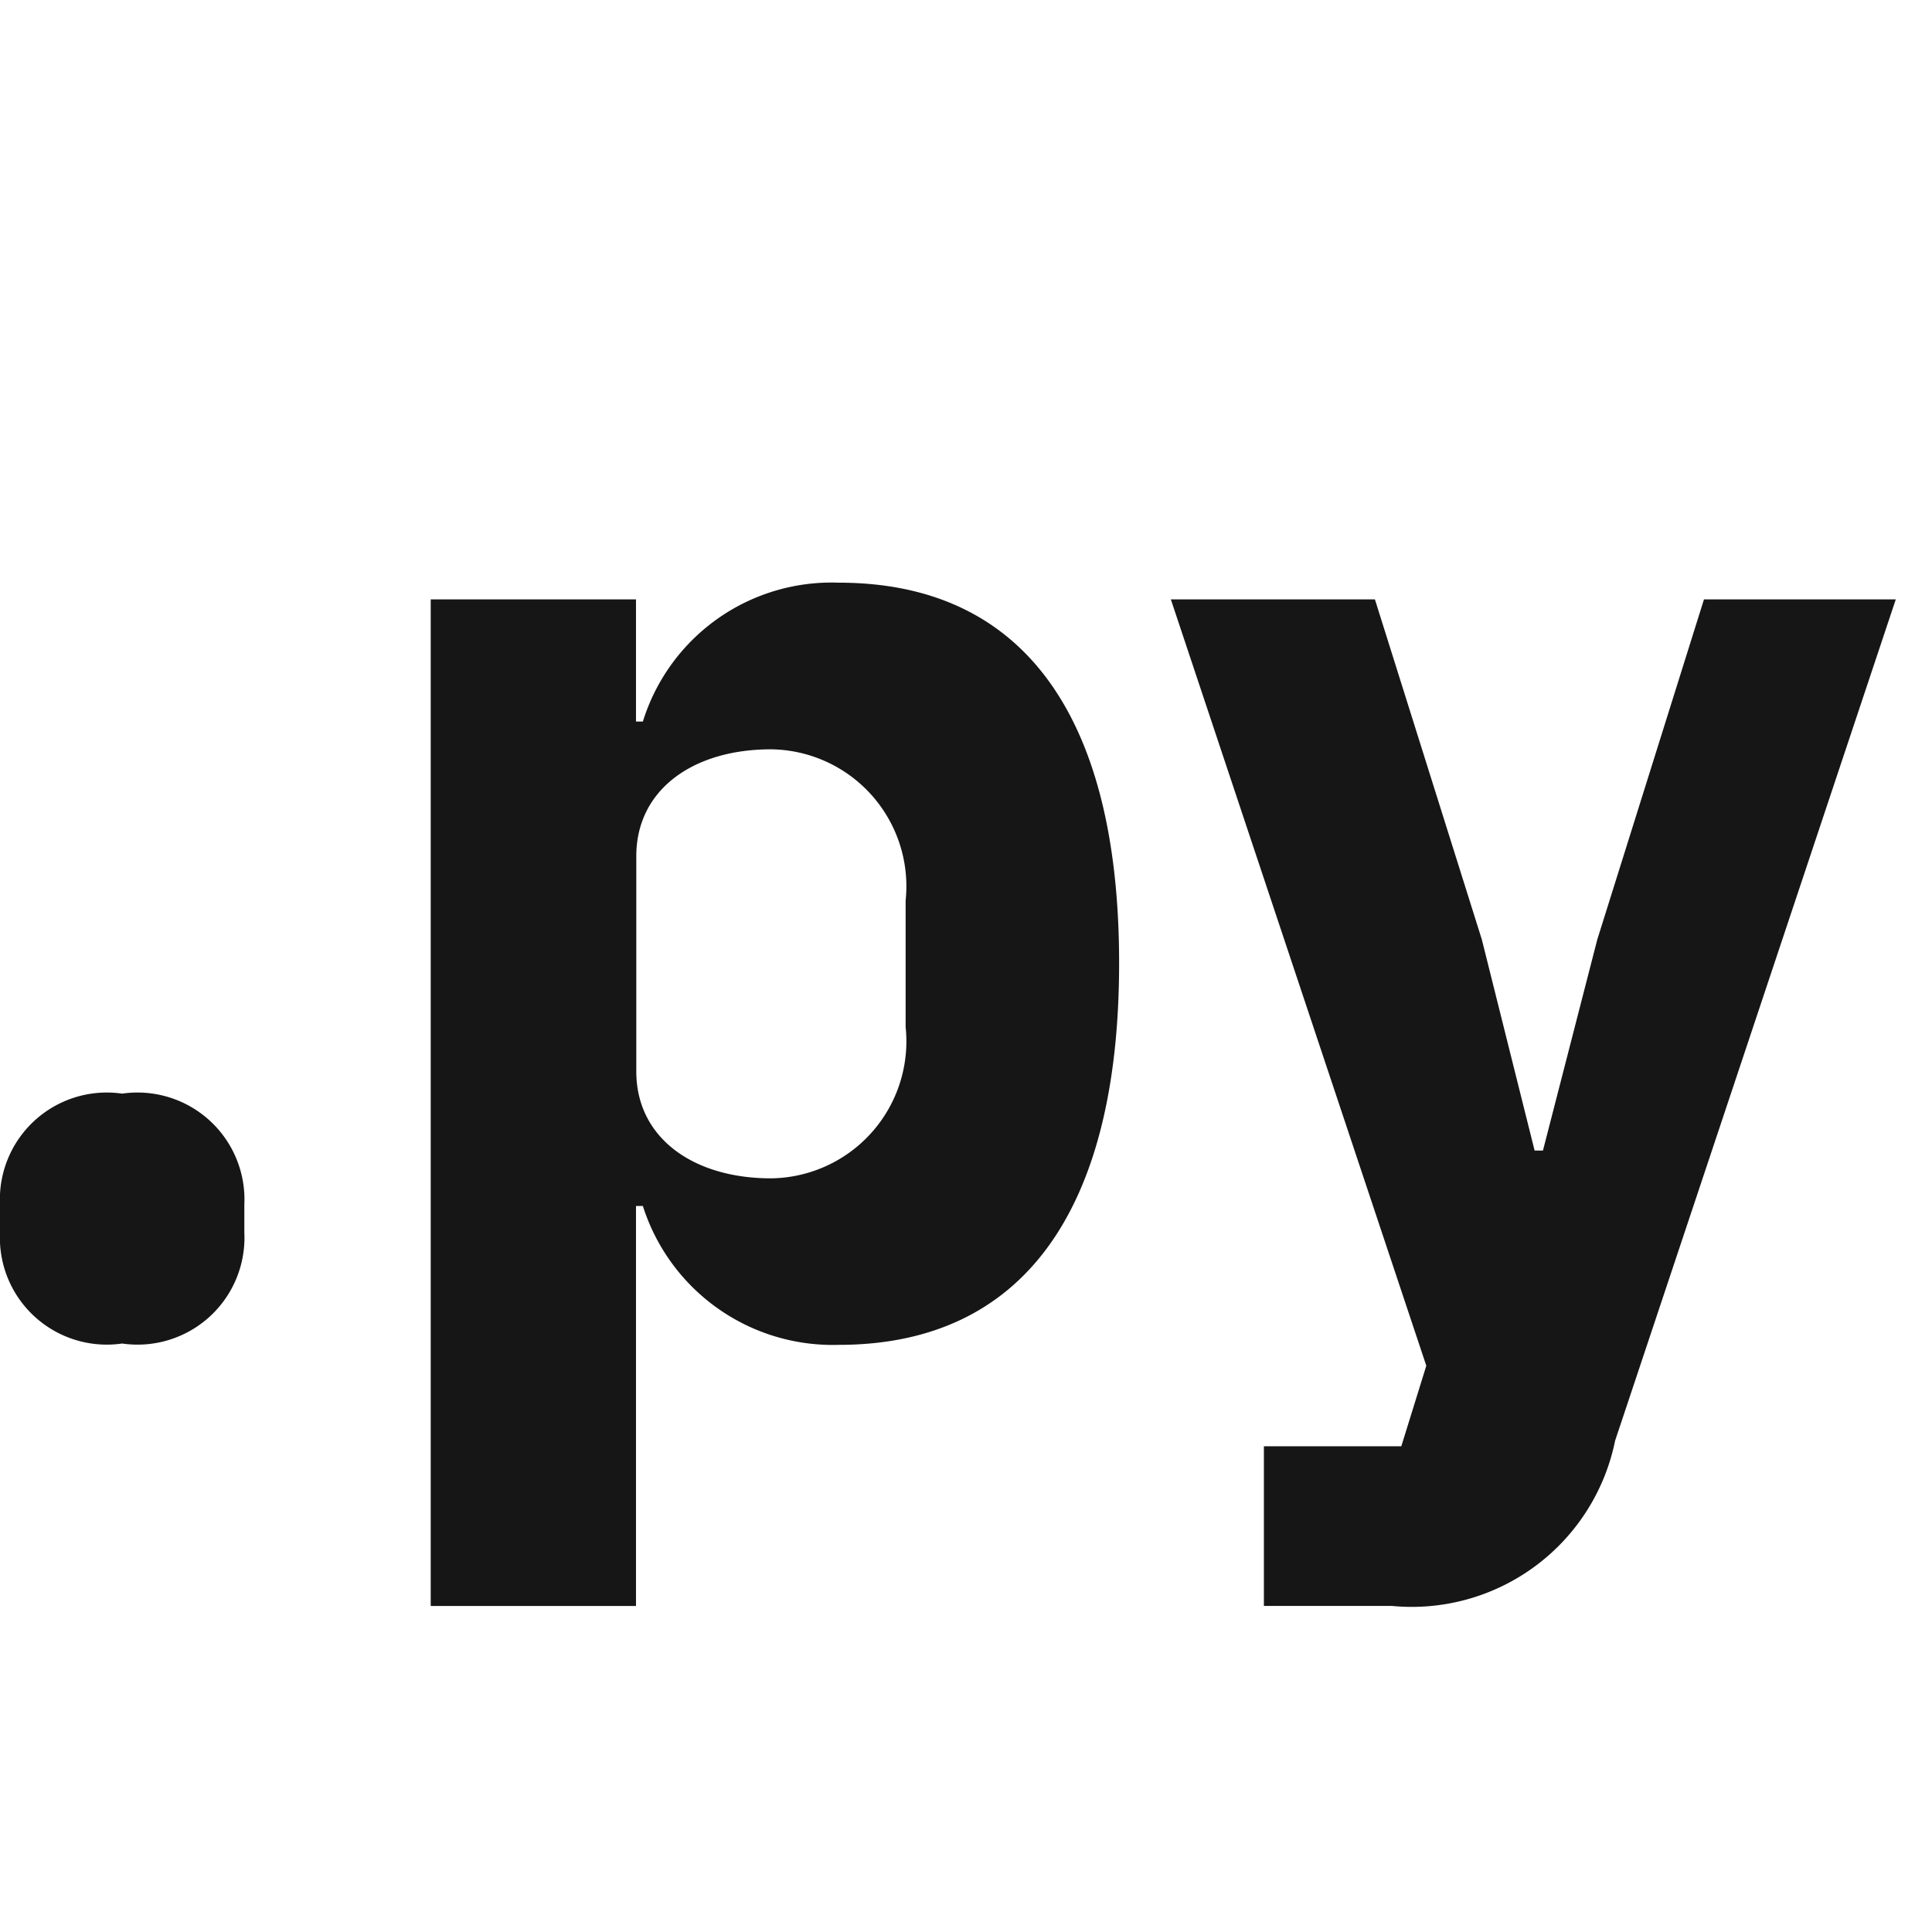 <svg xmlns="http://www.w3.org/2000/svg" viewBox="0 0 32 32"><g data-name="Layer 2"><g data-name="Light theme icons"><path fill="none" d="M0 0h32v32H0z"/><path d="M0 20.414v-.46a1.771 1.771 0 012.023-1.84 1.772 1.772 0 012.024 1.84v.46a1.771 1.771 0 01-2.024 1.839A1.771 1.771 0 010 20.414zM7.134 9.928h3.4v2.023h.114a3.272 3.272 0 013.244-2.3c3.057 0 4.644 2.207 4.644 6.3s-1.587 6.324-4.644 6.324a3.3 3.3 0 01-3.244-2.3h-.114V26.6h-3.4zM15 17.01v-2.093a2.269 2.269 0 00-2.23-2.506c-1.289 0-2.231.667-2.231 1.771v3.564c0 1.1.942 1.771 2.231 1.771A2.269 2.269 0 0015 17.01zm13.223-7.082H31.4l-4.649 13.935a3.437 3.437 0 01-3.7 2.736h-2.117v-2.644h2.276l.414-1.334-4.231-12.693h3.38l1.771 5.634.874 3.495h.138l.9-3.495z" fill="#161616"/></g></g></svg>